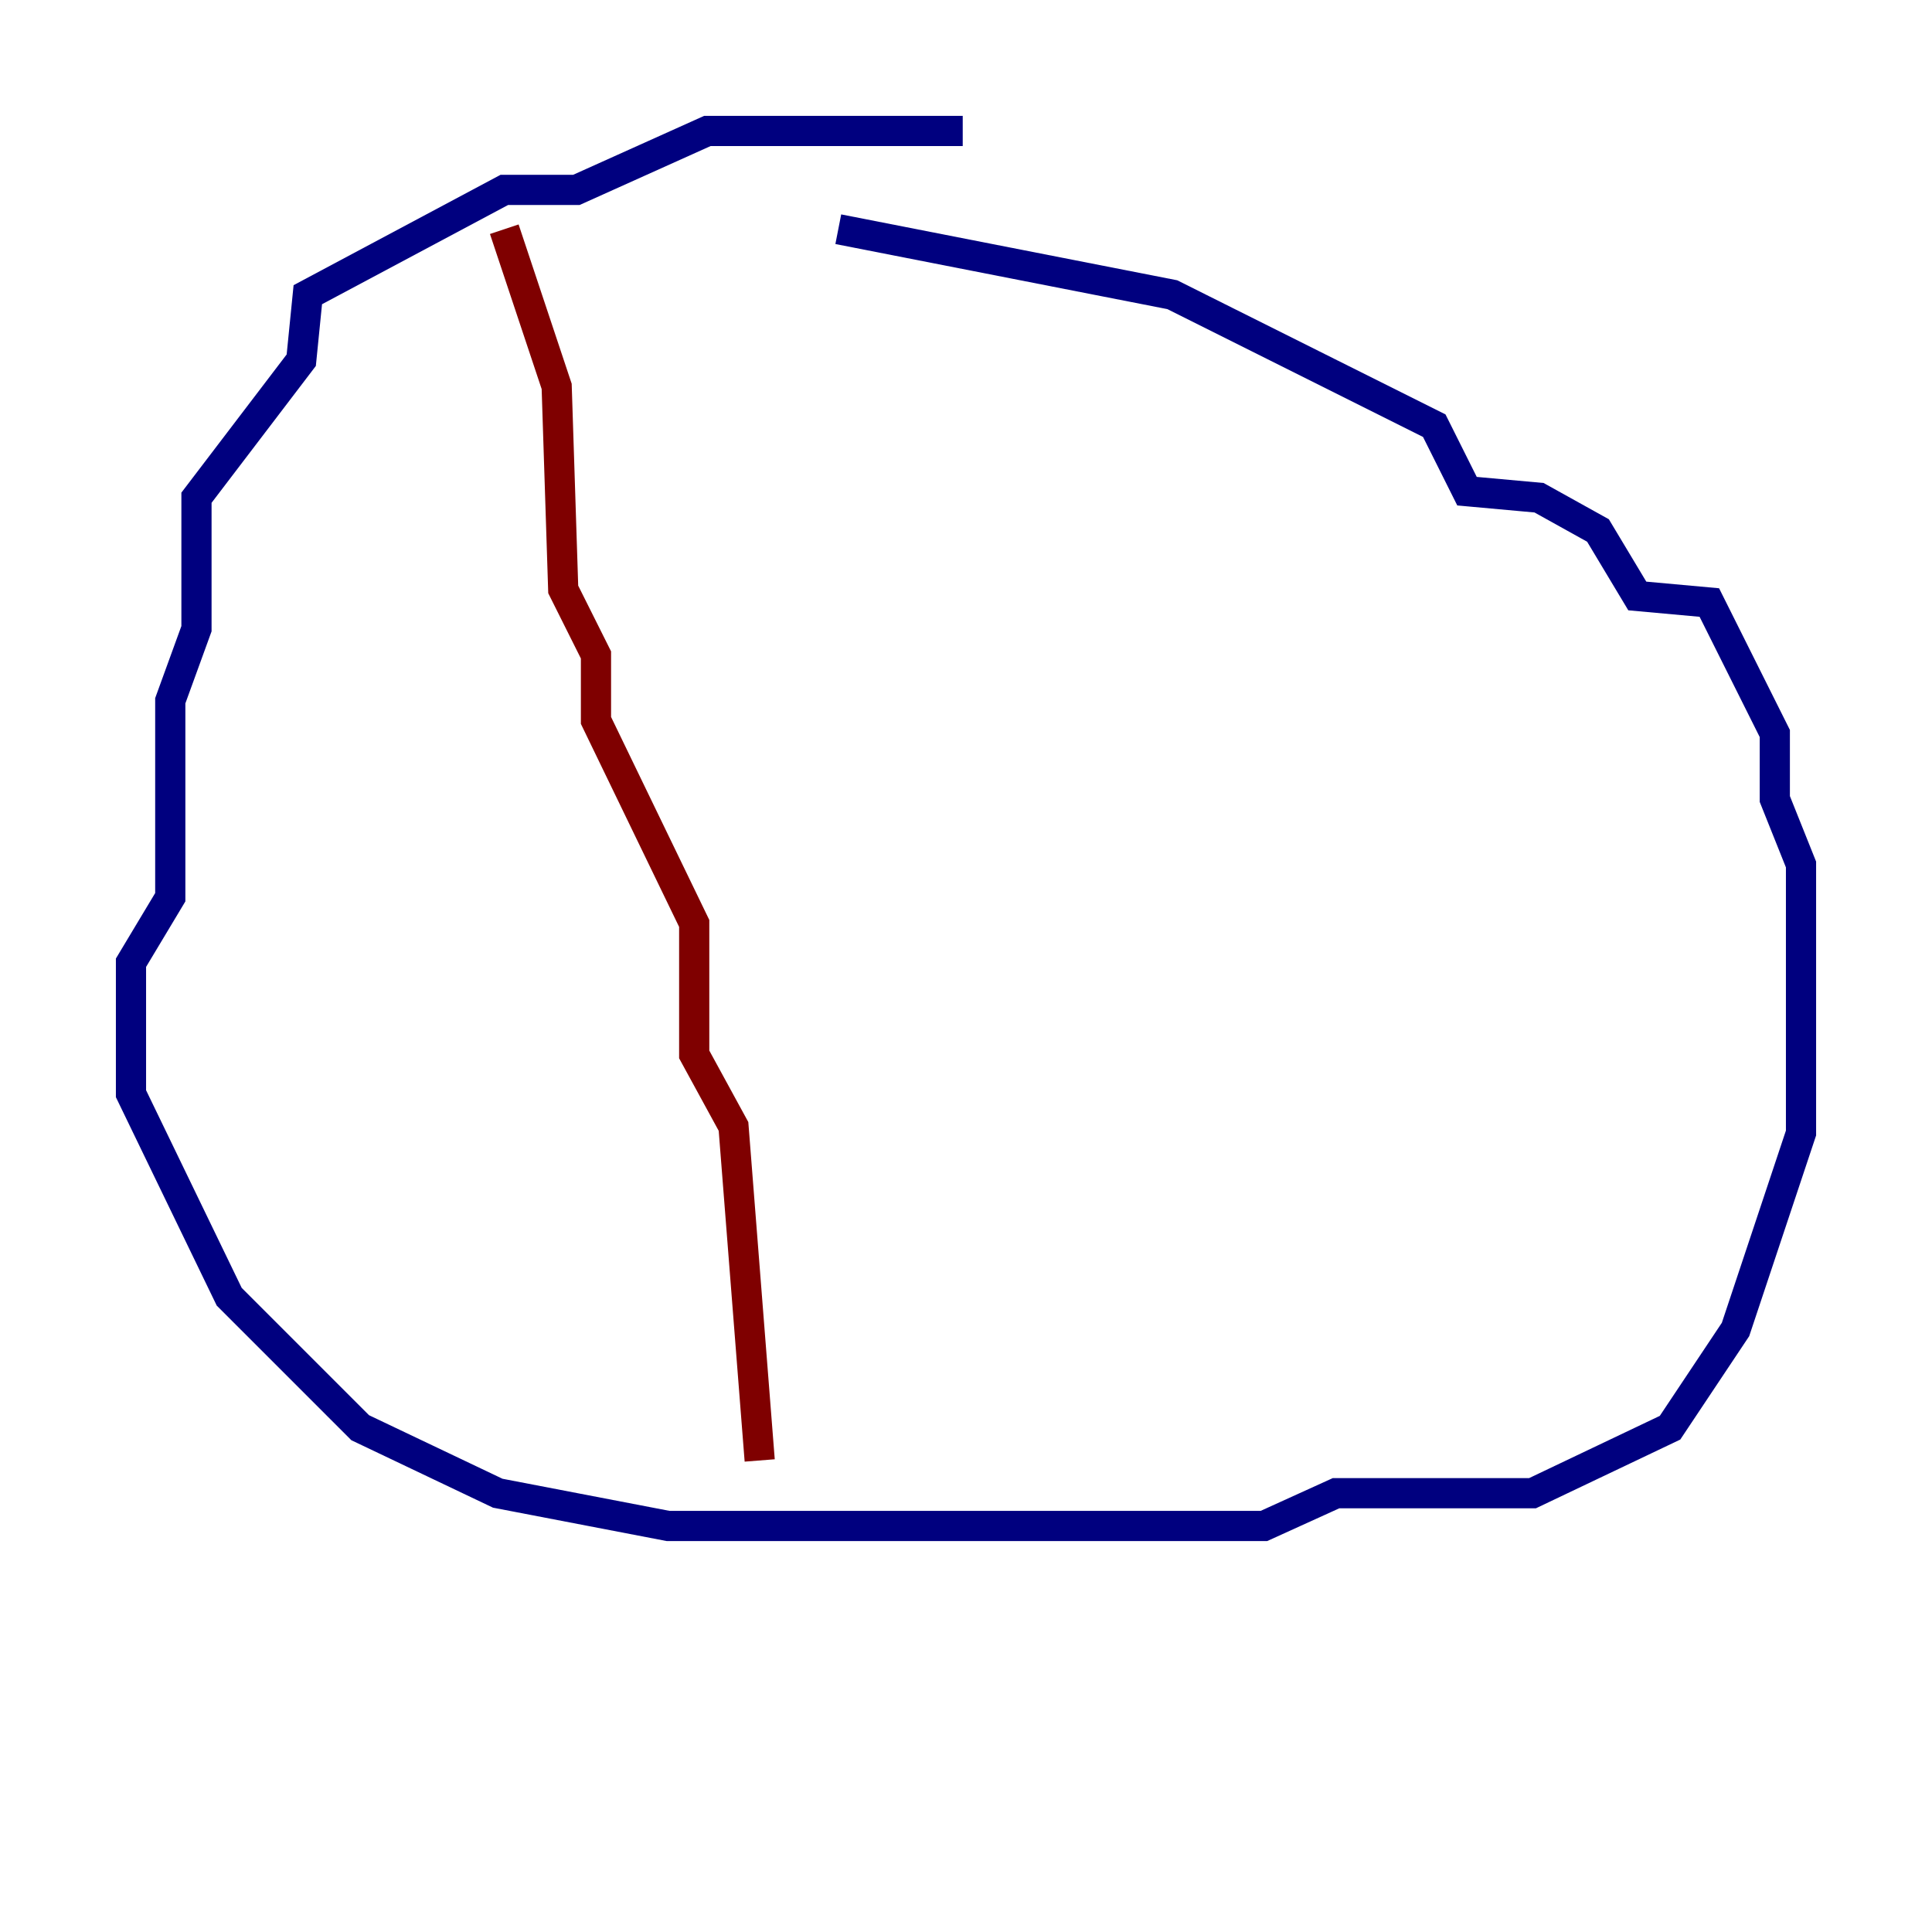 <?xml version="1.0" encoding="utf-8" ?>
<svg baseProfile="tiny" height="128" version="1.2" viewBox="0,0,128,128" width="128" xmlns="http://www.w3.org/2000/svg" xmlns:ev="http://www.w3.org/2001/xml-events" xmlns:xlink="http://www.w3.org/1999/xlink"><defs /><polyline fill="none" points="63.783,8.678 46.861,8.678 38.183,12.583 33.41,12.583 20.393,19.525 19.959,23.864 13.017,32.976 13.017,41.654 11.281,46.427 11.281,59.444 8.678,63.783 8.678,72.461 15.186,85.912 23.864,94.59 32.976,98.929 44.258,101.098 83.742,101.098 88.515,98.929 101.532,98.929 110.644,94.59 114.983,88.081 119.322,75.064 119.322,57.275 117.586,52.936 117.586,48.597 113.248,39.919 108.475,39.485 105.871,35.146 101.966,32.976 97.193,32.542 95.024,28.203 77.668,19.525 55.539,15.186" stroke="#00007f" stroke-width="2" /><polyline fill="none" points="33.41,15.186 36.881,25.6 37.315,39.051 39.485,43.39 39.485,47.729 45.993,61.18 45.993,69.858 48.597,74.63 50.332,96.759" stroke="#7f0000" stroke-width="2" /></svg>